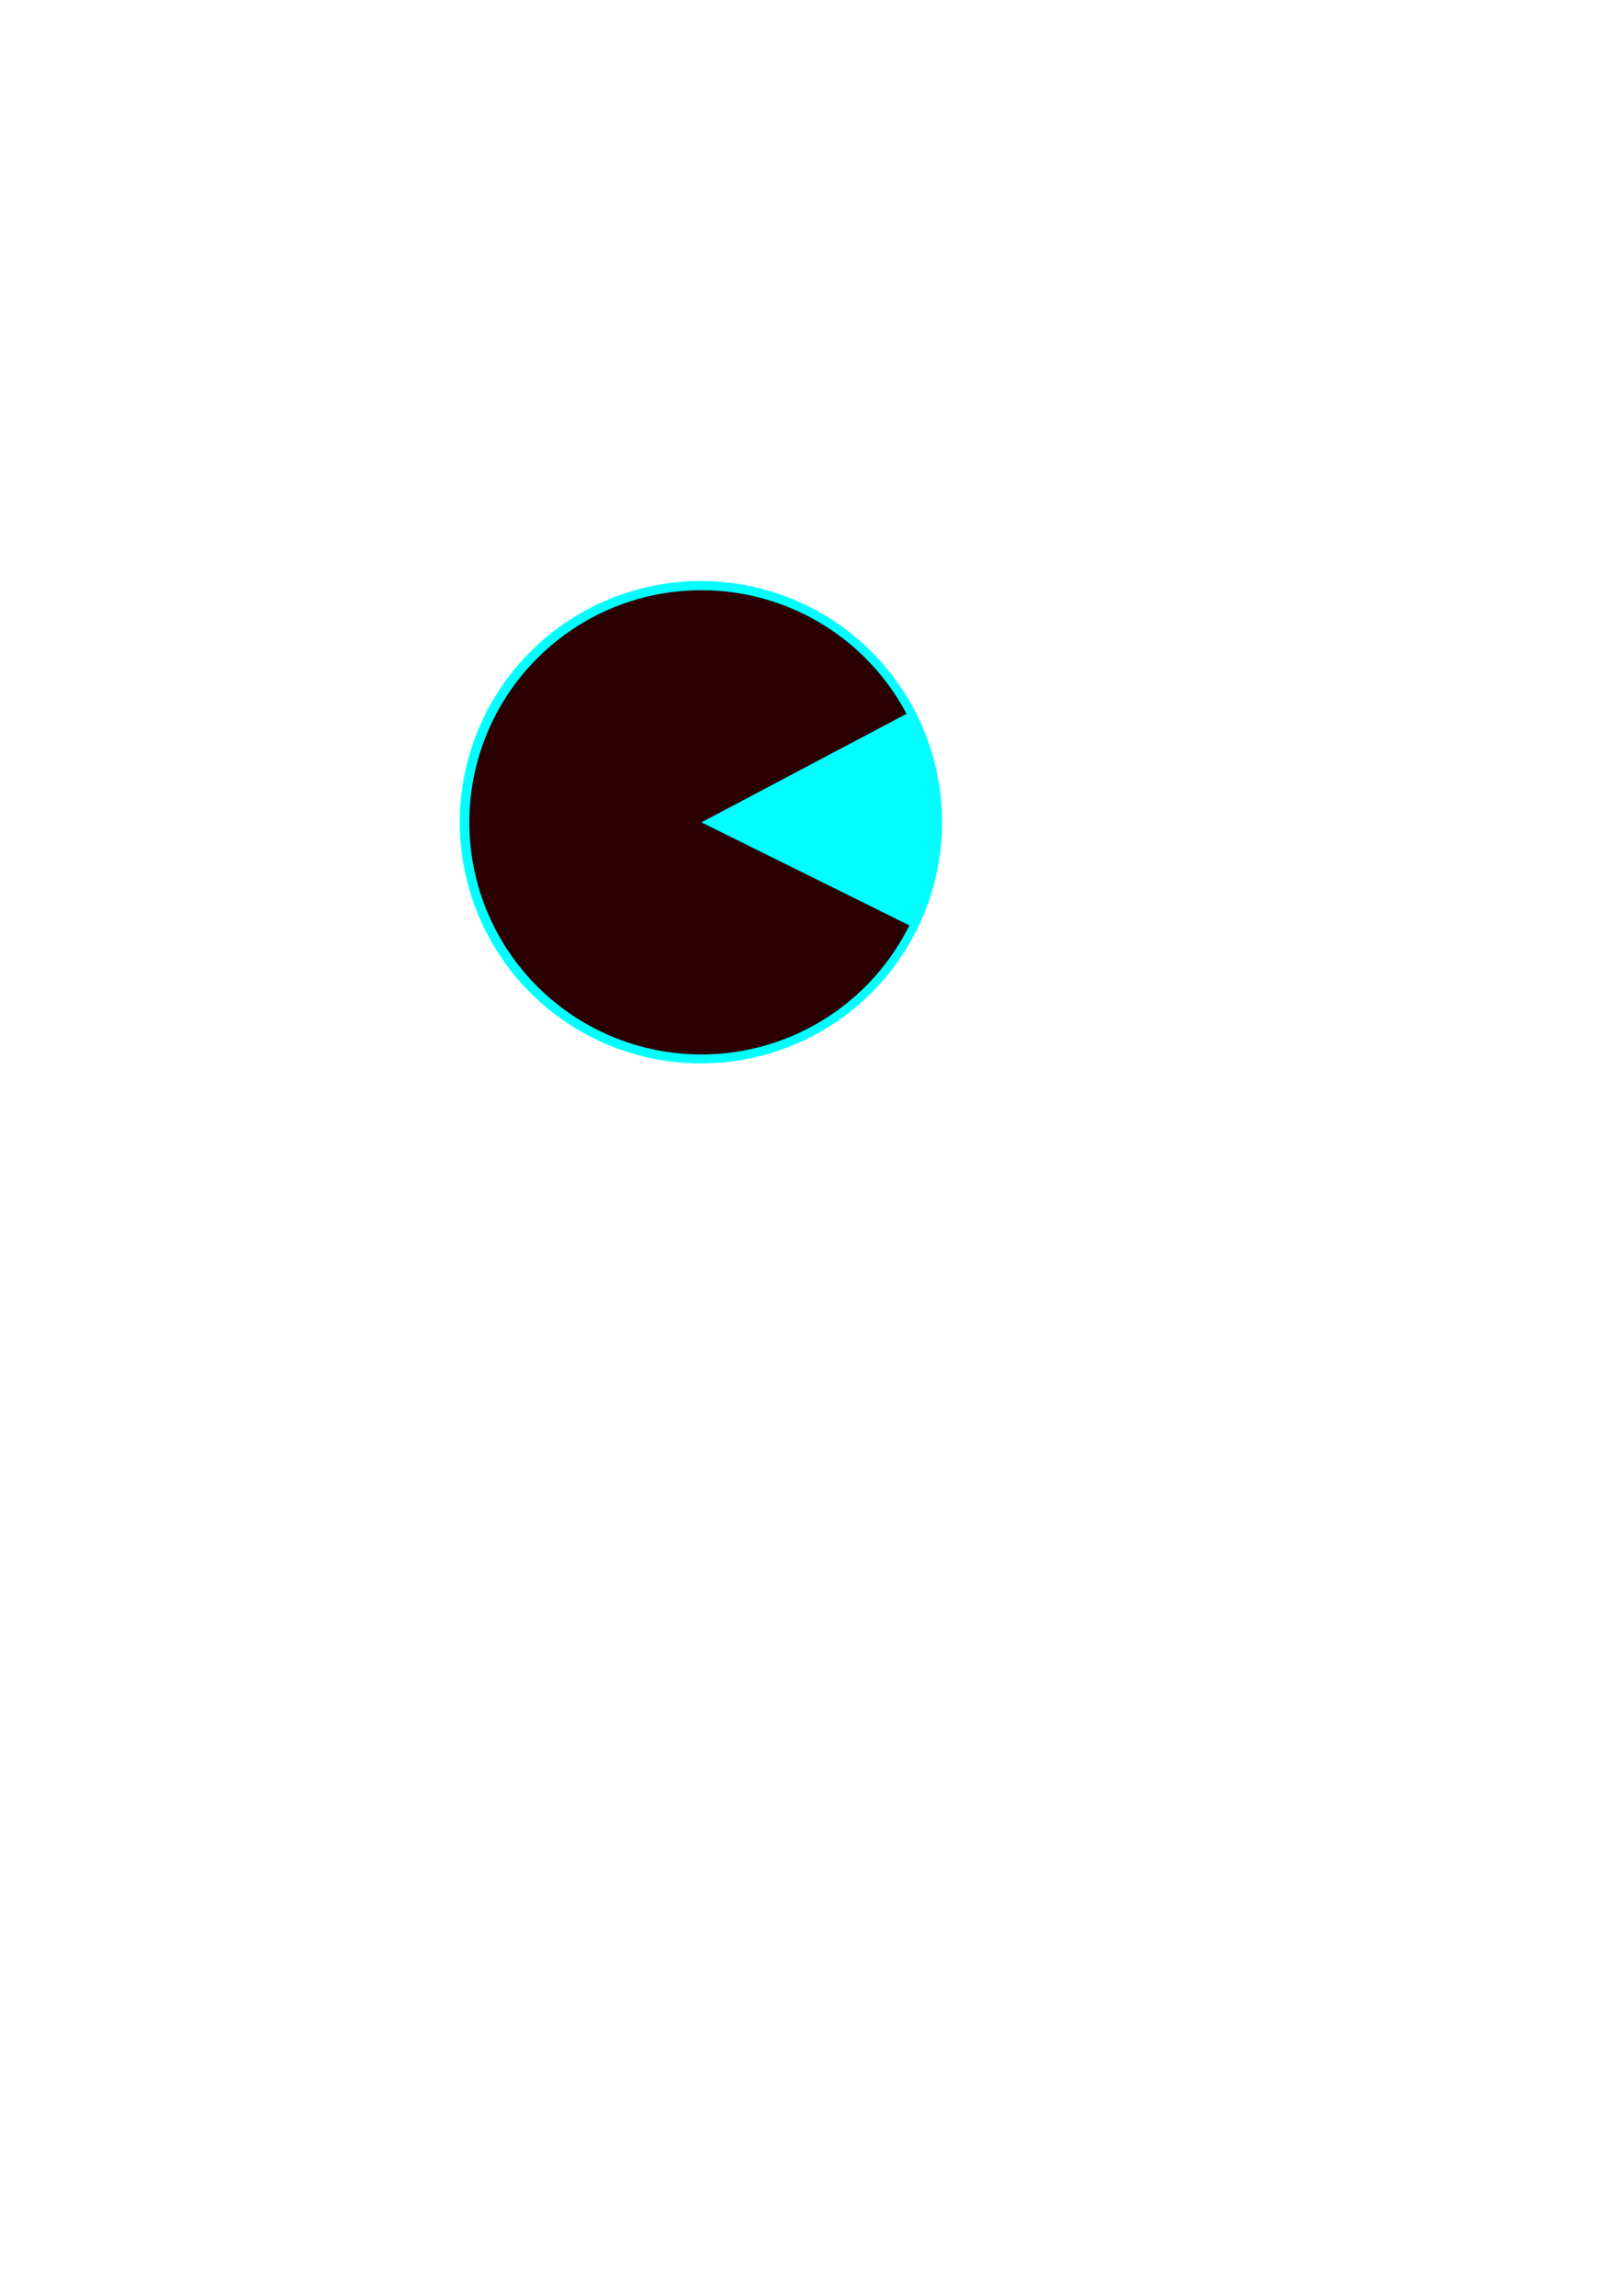 <?xml version="1.0" encoding="UTF-8" standalone="no"?>
<!-- Created with Inkscape (http://www.inkscape.org/) -->
<svg
   xmlns:dc="http://purl.org/dc/elements/1.1/"
   xmlns:cc="http://creativecommons.org/ns#"
   xmlns:rdf="http://www.w3.org/1999/02/22-rdf-syntax-ns#"
   xmlns:svg="http://www.w3.org/2000/svg"
   xmlns="http://www.w3.org/2000/svg"
   xmlns:sodipodi="http://sodipodi.sourceforge.net/DTD/sodipodi-0.dtd"
   xmlns:inkscape="http://www.inkscape.org/namespaces/inkscape"
   width="744.094"
   height="1052.362"
   id="svg2"
   sodipodi:version="0.32"
   inkscape:version="0.46"
   sodipodi:docname="turret.svg"
   inkscape:output_extension="org.inkscape.output.svg.inkscape">
  <defs
     id="defs4">
    <inkscape:perspective
       sodipodi:type="inkscape:persp3d"
       inkscape:vp_x="0 : 526.18109 : 1"
       inkscape:vp_y="0 : 1000 : 0"
       inkscape:vp_z="744.09448 : 526.18109 : 1"
       inkscape:persp3d-origin="372.04724 : 350.78739 : 1"
       id="perspective10" />
  </defs>
  <sodipodi:namedview
     id="base"
     pagecolor="#ffffff"
     bordercolor="#666666"
     borderopacity="1.0"
     gridtolerance="10000"
     guidetolerance="10"
     objecttolerance="10"
     inkscape:pageopacity="0.0"
     inkscape:pageshadow="2"
     inkscape:zoom="0.83652085"
     inkscape:cx="605.03085"
     inkscape:cy="651.15951"
     inkscape:document-units="px"
     inkscape:current-layer="layer1"
     showgrid="false"
     inkscape:window-width="1680"
     inkscape:window-height="985"
     inkscape:window-x="-4"
     inkscape:window-y="-3" />
  <g
     inkscape:label="Layer 1"
     inkscape:groupmode="layer"
     id="layer1">
    <g
       id="g2389"
       inkscape:export-filename="/home/lee/python/robots/data/images/turret.png"
       inkscape:export-xdpi="6.1043406"
       inkscape:export-ydpi="6.1043406">
      <path
         transform="matrix(1.088,0,0,1.088,52.126,172.283)"
         d="M 349.065,188.068 A 101.611,101.611 0 1 1 145.842,188.068 A 101.611,101.611 0 1 1 349.065,188.068 z"
         sodipodi:ry="101.61134"
         sodipodi:rx="101.61134"
         sodipodi:cy="188.06813"
         sodipodi:cx="247.45349"
         id="path2387"
         style="opacity:1;fill:#00ffff;fill-opacity:1;fill-rule:evenodd;stroke:none;stroke-width:3.84;stroke-linecap:butt;stroke-linejoin:miter;marker:none;marker-start:none;marker-mid:none;marker-end:none;stroke-miterlimit:4;stroke-dasharray:none;stroke-dashoffset:0;stroke-opacity:1;visibility:visible;display:inline;overflow:visible;enable-background:accumulate"
         sodipodi:type="arc" />
      <path
         transform="translate(0,-2.391)"
         sodipodi:end="5.7966426"
         sodipodi:start="0.45996765"
         d="M 416.905,426.566 A 106.393,106.393 0 1 1 415.617,329.59 L 321.57,379.337 z"
         sodipodi:ry="106.39304"
         sodipodi:rx="106.39304"
         sodipodi:cy="379.33652"
         sodipodi:cx="321.56998"
         id="path2385"
         style="opacity:1;fill:#2b0000;fill-opacity:1;fill-rule:evenodd;stroke:none;stroke-width:3.84;stroke-linecap:butt;stroke-linejoin:miter;marker:none;marker-start:none;marker-mid:none;marker-end:none;stroke-miterlimit:4;stroke-dasharray:none;stroke-dashoffset:0;stroke-opacity:1;visibility:visible;display:inline;overflow:visible;enable-background:accumulate"
         sodipodi:type="arc" />
    </g>
  </g>
</svg>
